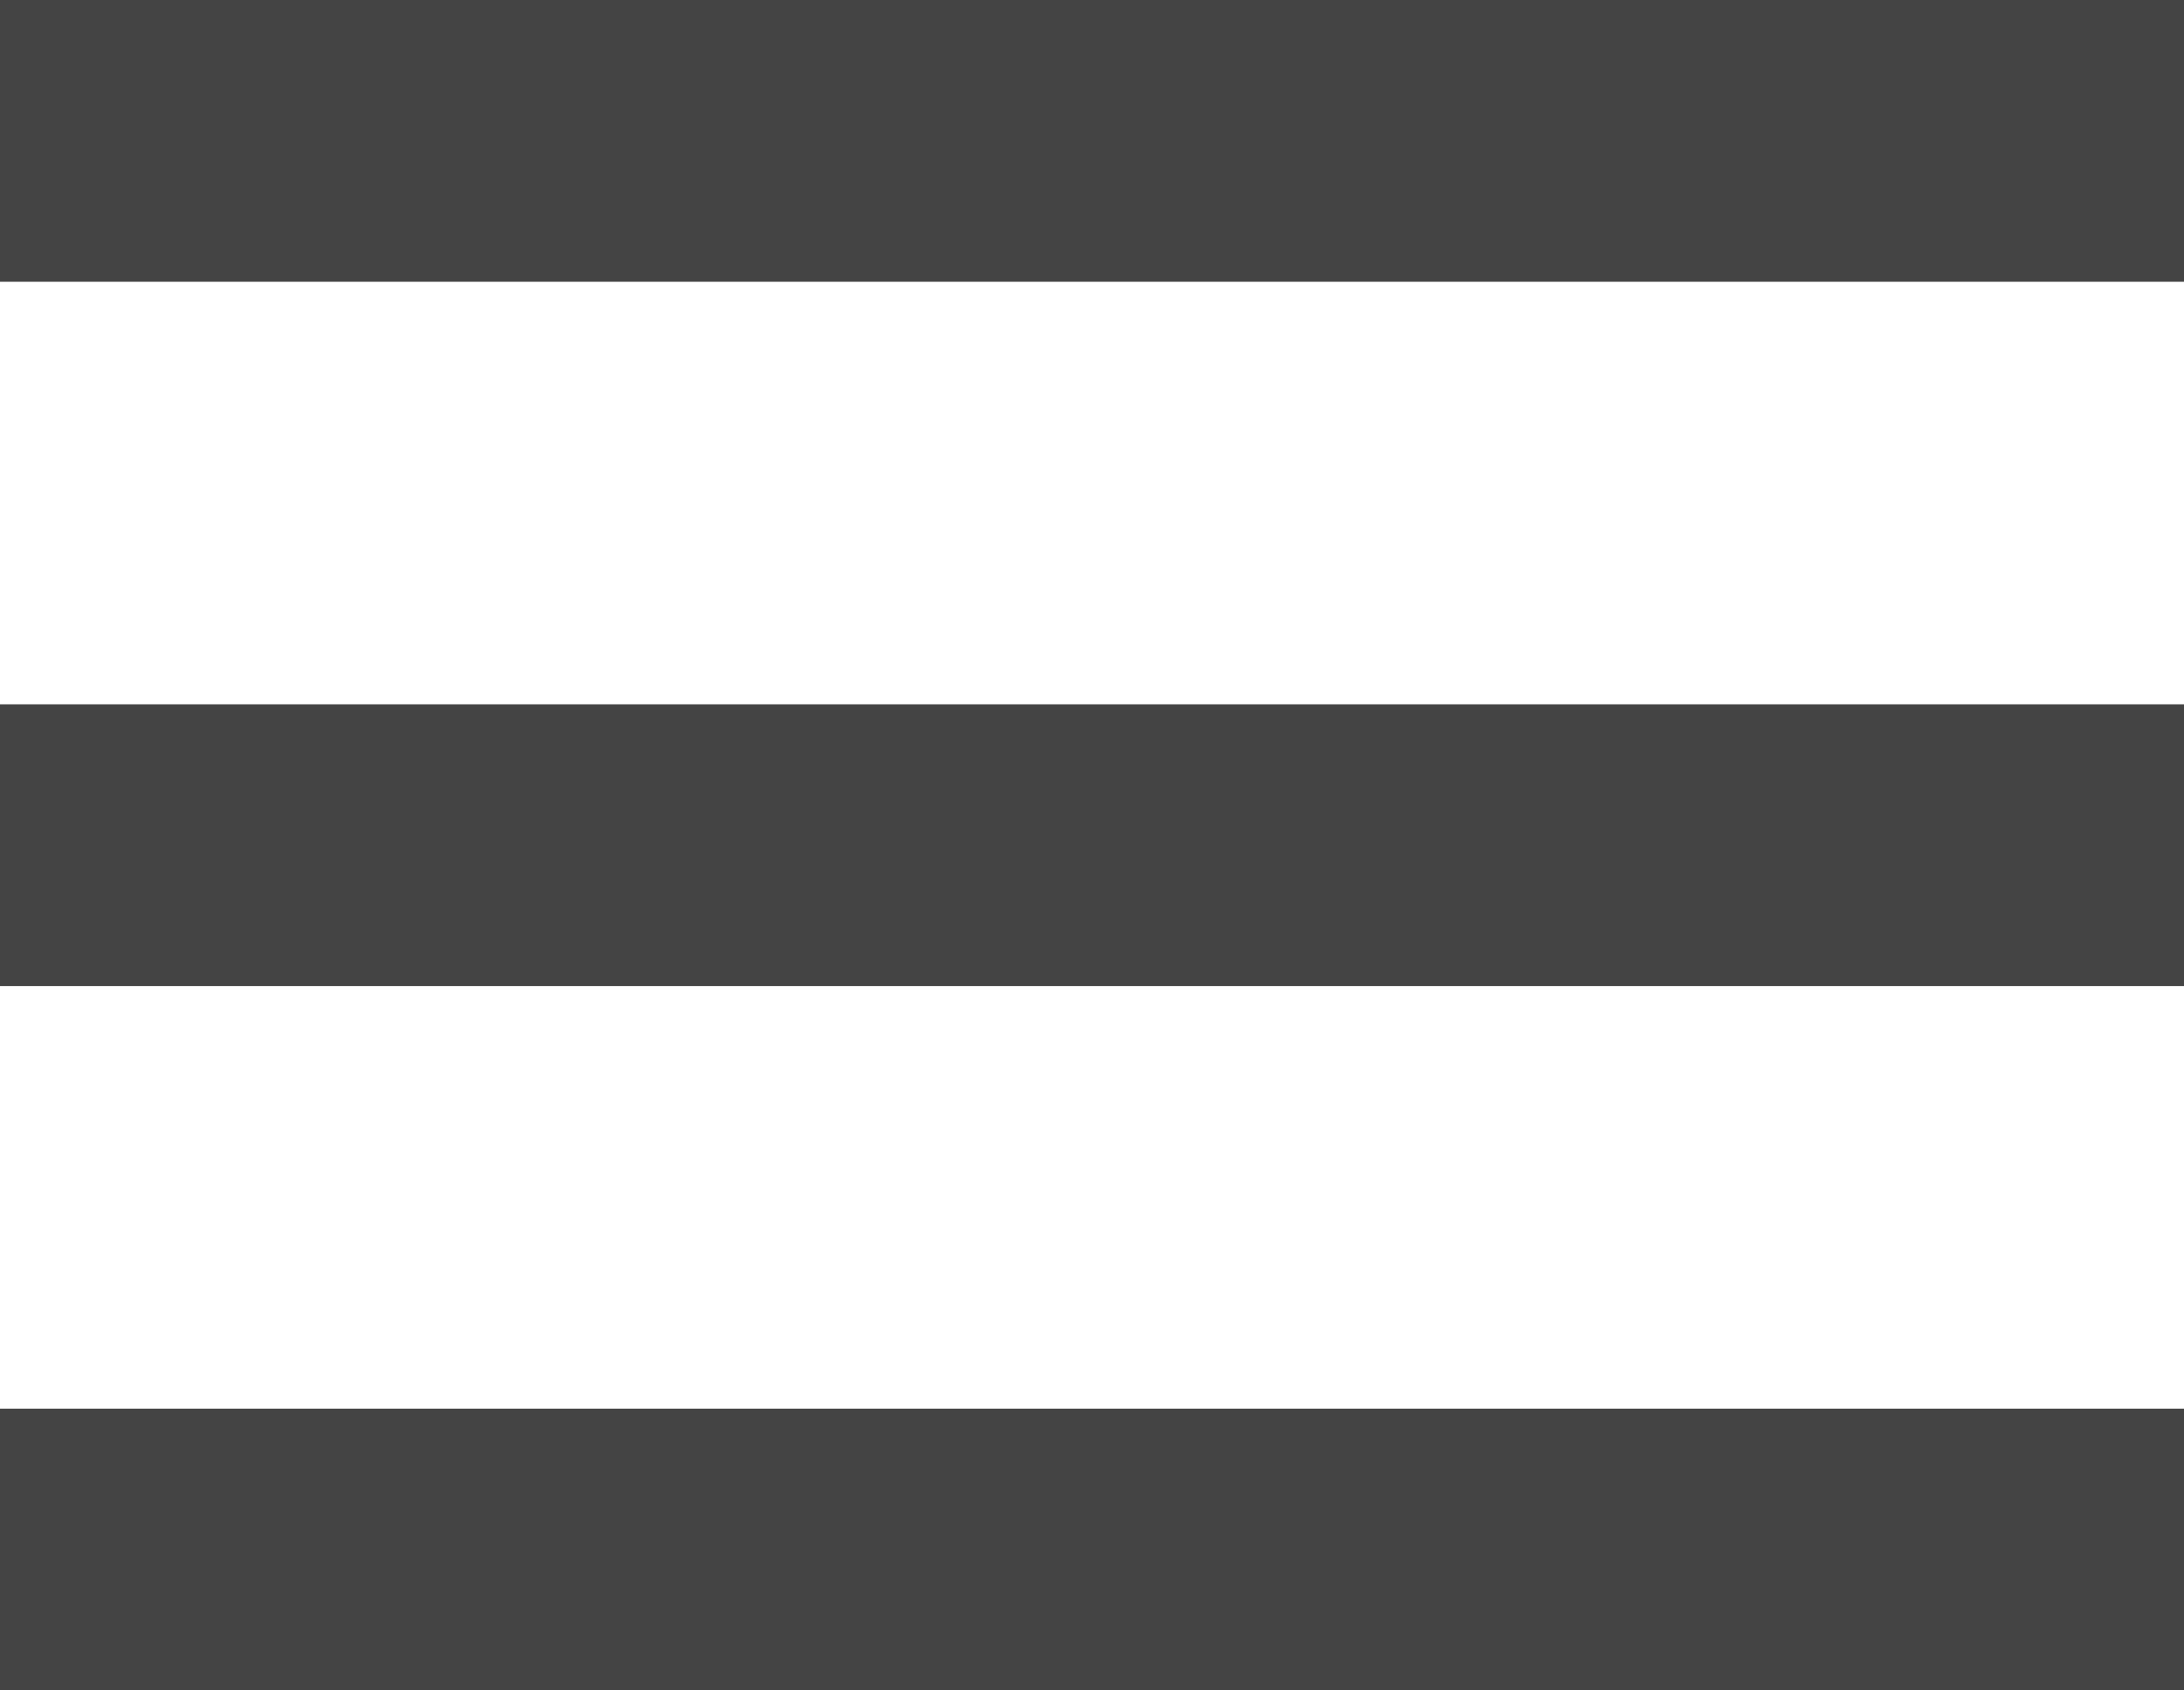 <svg xmlns="http://www.w3.org/2000/svg" width="31" height="24" viewBox="0 0 31 24"><g transform="translate(16541 8389.647)"><rect width="31" height="4" transform="translate(-16541 -8389.647)" fill="#444"/><rect width="31" height="4" transform="translate(-16541 -8369.647)" fill="#444"/><rect width="31" height="4" transform="translate(-16541 -8379.647)" fill="#444"/></g></svg>